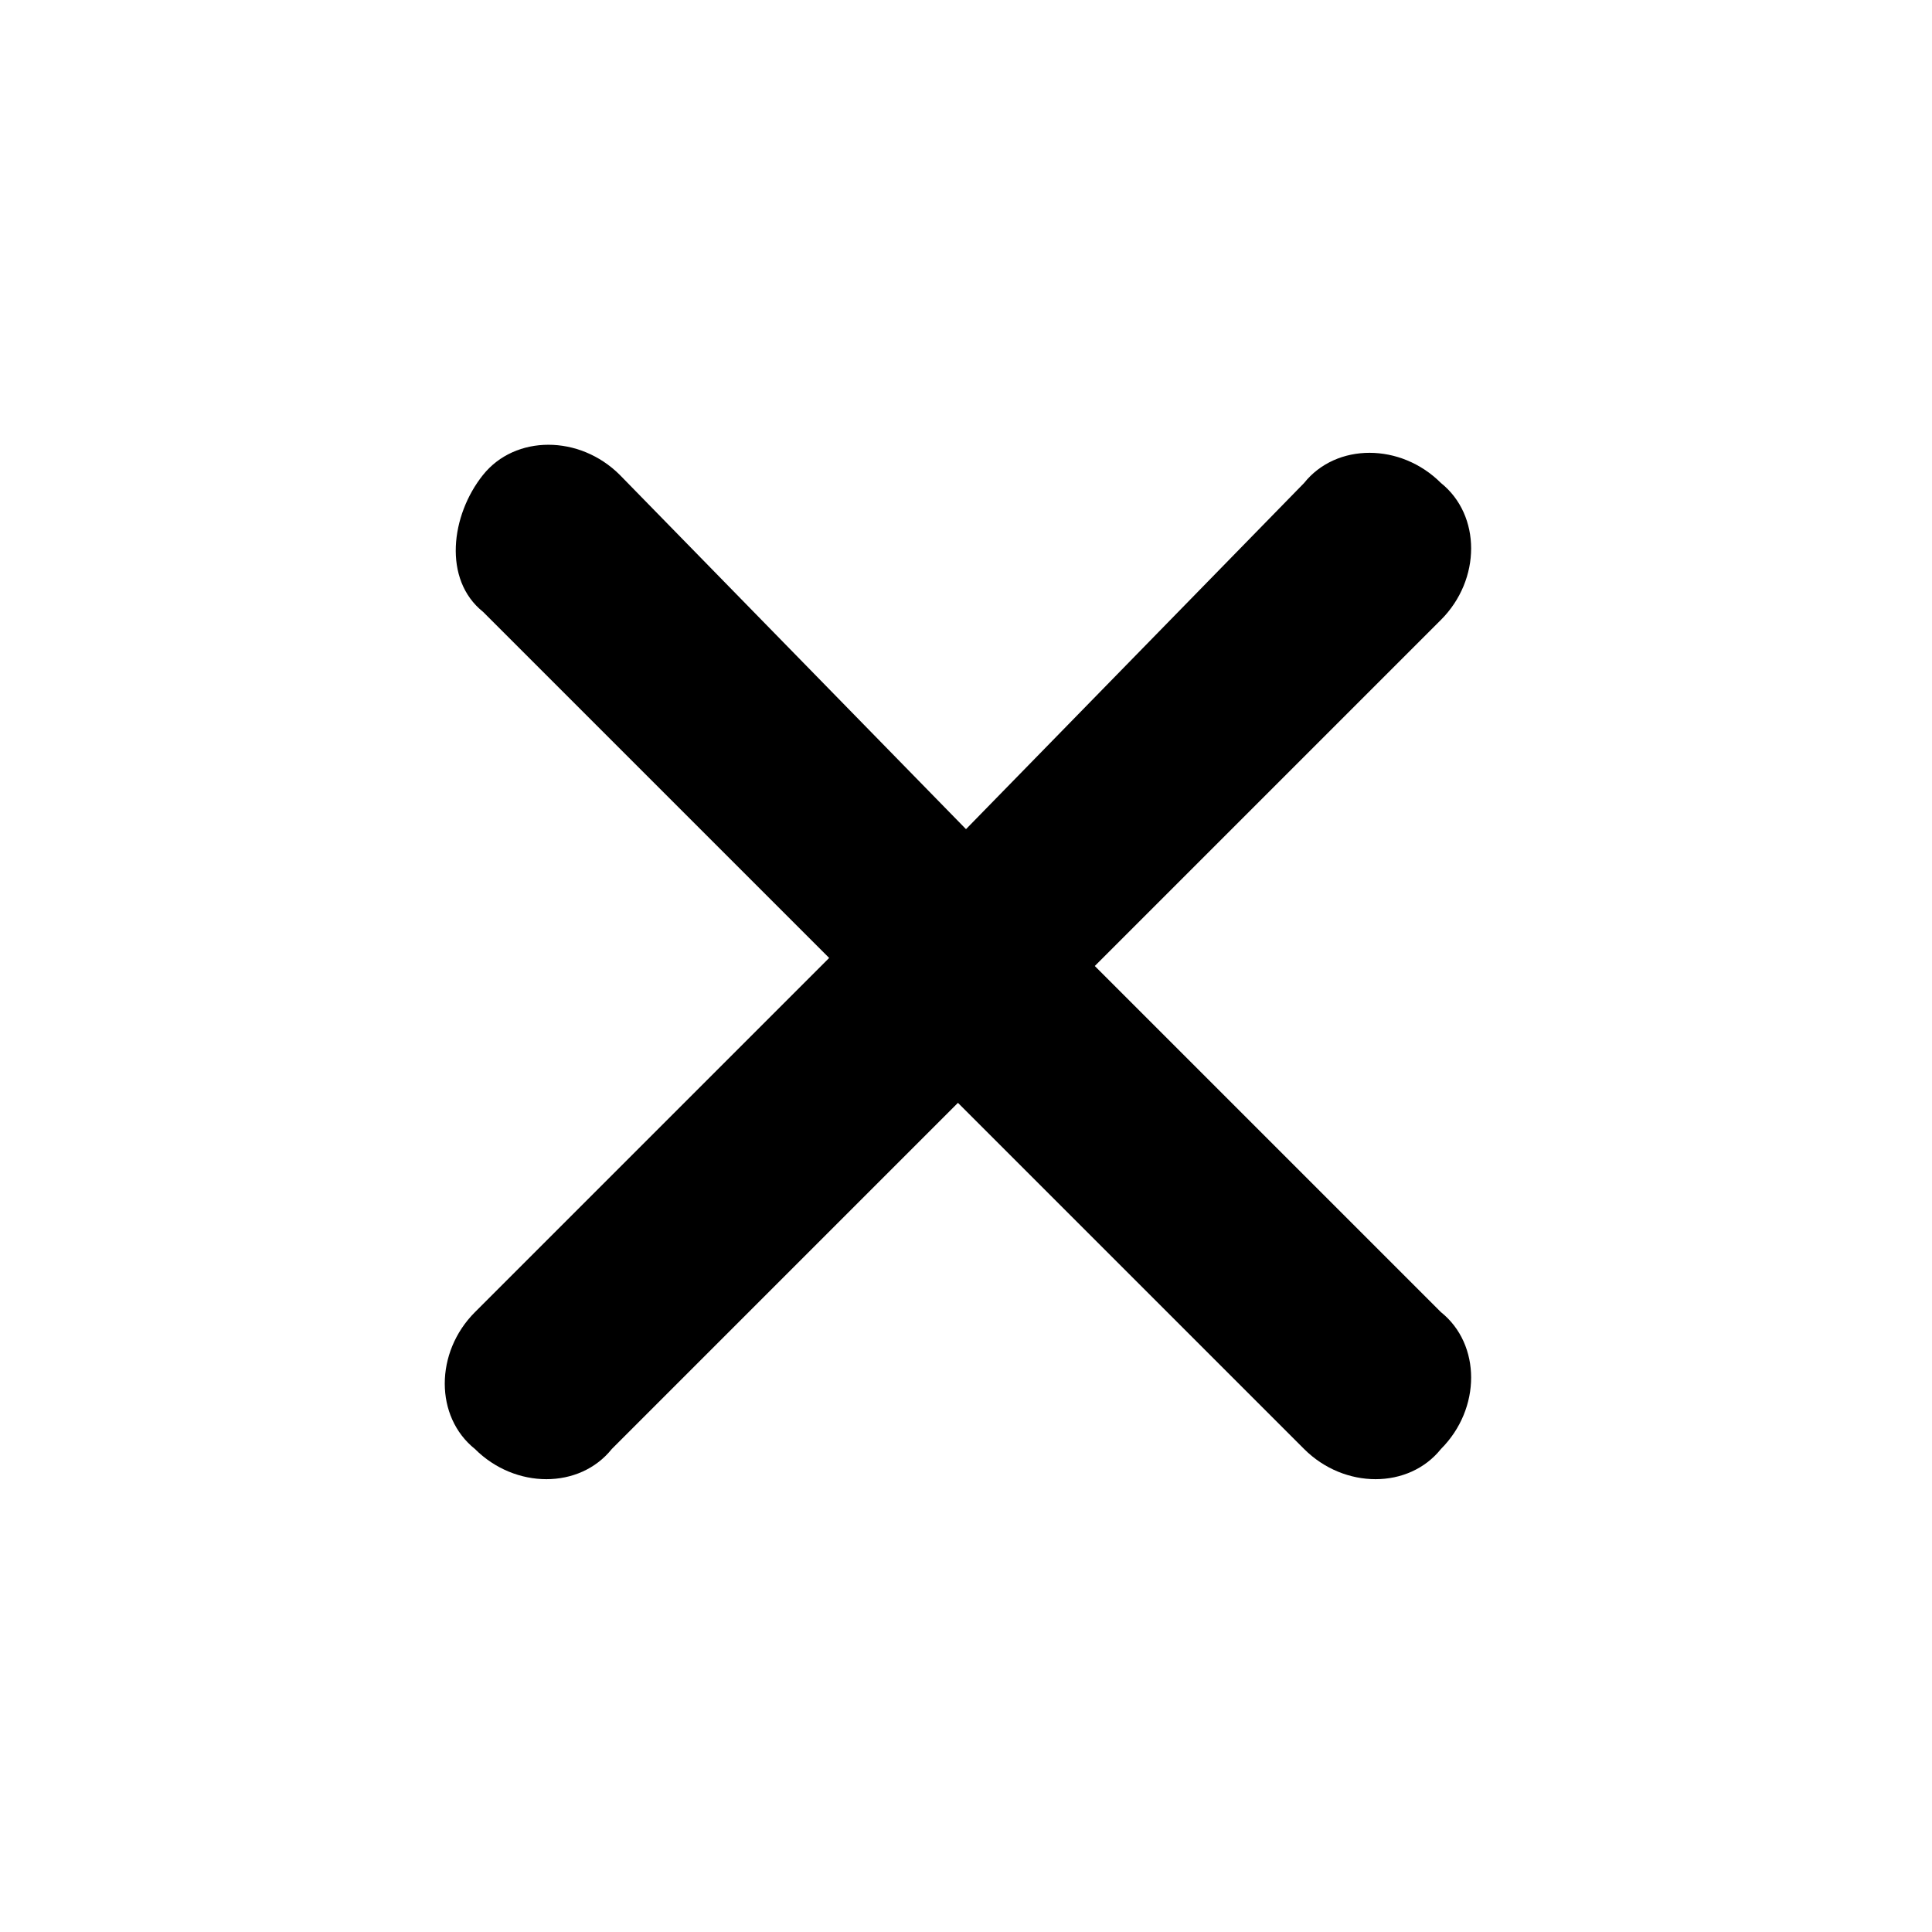 <?xml version="1.0" encoding="utf-8"?>
<!-- Generator: Adobe Illustrator 26.5.0, SVG Export Plug-In . SVG Version: 6.00 Build 0)  -->
<svg version="1.1" id="Calque_1" xmlns="http://www.w3.org/2000/svg" xmlns:xlink="http://www.w3.org/1999/xlink" x="0px" y="0px"
	 viewBox="0 0 24 24" style="enable-background:new 0 0 24 24;" xml:space="preserve">
<g id="Remove">
	<path d="M5.9,16.3c-0.5,0.5-0.5,1.3,0,1.7c0.5,0.5,1.3,0.5,1.7,0c1.4-1.4,2.9-2.9,4.3-4.3l4.3,4.3c0.5,0.5,1.3,0.5,1.7,0
		c0.5-0.5,0.5-1.3,0-1.7c-1.4-1.4-2.9-2.9-4.3-4.3c1-1,2-2,3-3c0.4-0.4,0.9-0.9,1.3-1.3c0.5-0.5,0.5-1.3,0-1.7
		c-0.5-0.5-1.3-0.5-1.7,0L12,10.3L7.7,5.9c-0.5-0.5-1.3-0.5-1.7,0s-0.5,1.3,0,1.7l4.3,4.3L5.9,16.3z"/>
</g>
</svg>
